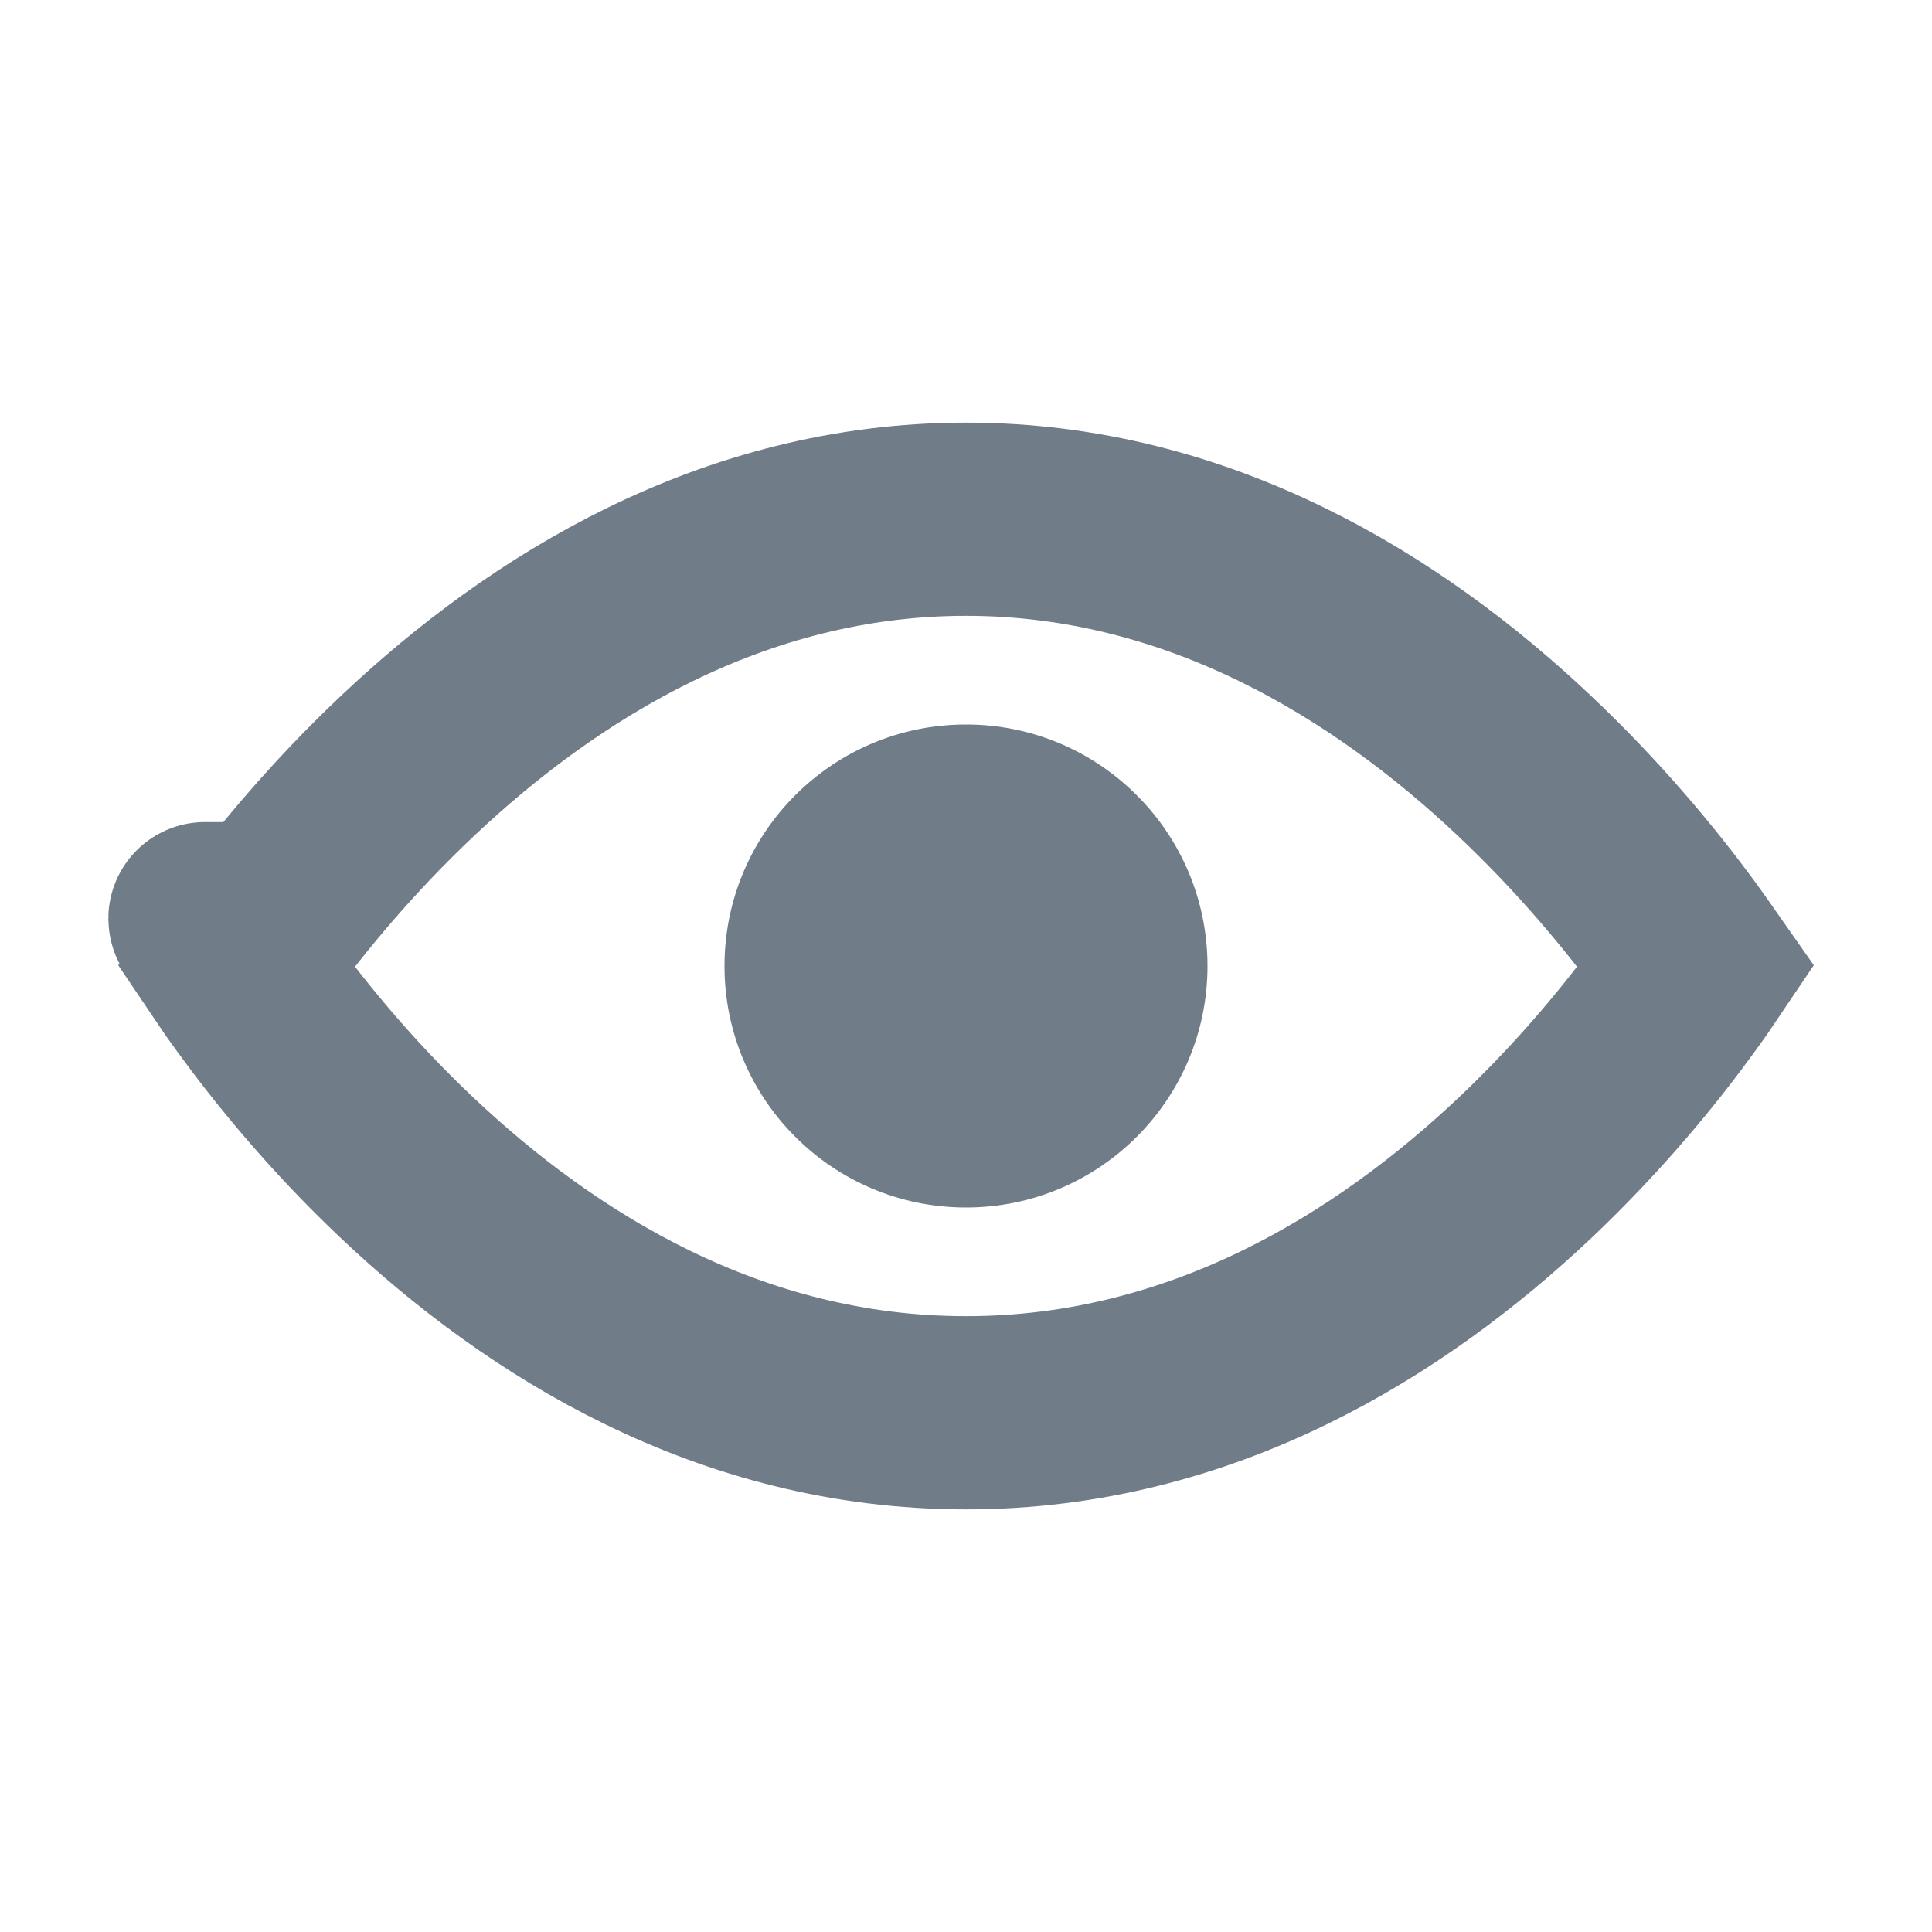 <svg width="16" height="16" viewBox="0 0 16 16" fill="none" xmlns="http://www.w3.org/2000/svg">
<g opacity="0.6">
<path d="M8 11.7C6.04 11.7 4.477 10.717 3.369 9.669C2.818 9.148 2.395 8.625 2.111 8.233C2.05 8.15 1.996 8.073 1.949 8.003C1.998 7.933 2.053 7.855 2.115 7.77C2.403 7.378 2.831 6.854 3.385 6.333C4.502 5.281 6.066 4.3 8 4.3C9.934 4.3 11.498 5.281 12.615 6.333C13.169 6.854 13.597 7.378 13.885 7.77C13.947 7.855 14.002 7.933 14.051 8.003C14.004 8.073 13.95 8.15 13.889 8.233C13.605 8.626 13.182 9.148 12.632 9.669C11.523 10.717 9.96 11.7 8 11.7ZM1.698 7.609C1.697 7.608 1.697 7.608 1.698 7.608L1.698 7.609Z" stroke="#112438" stroke-width="1.6"/>
<circle cx="8" cy="8" r="2" fill="#112438"/>
</g>
</svg>
